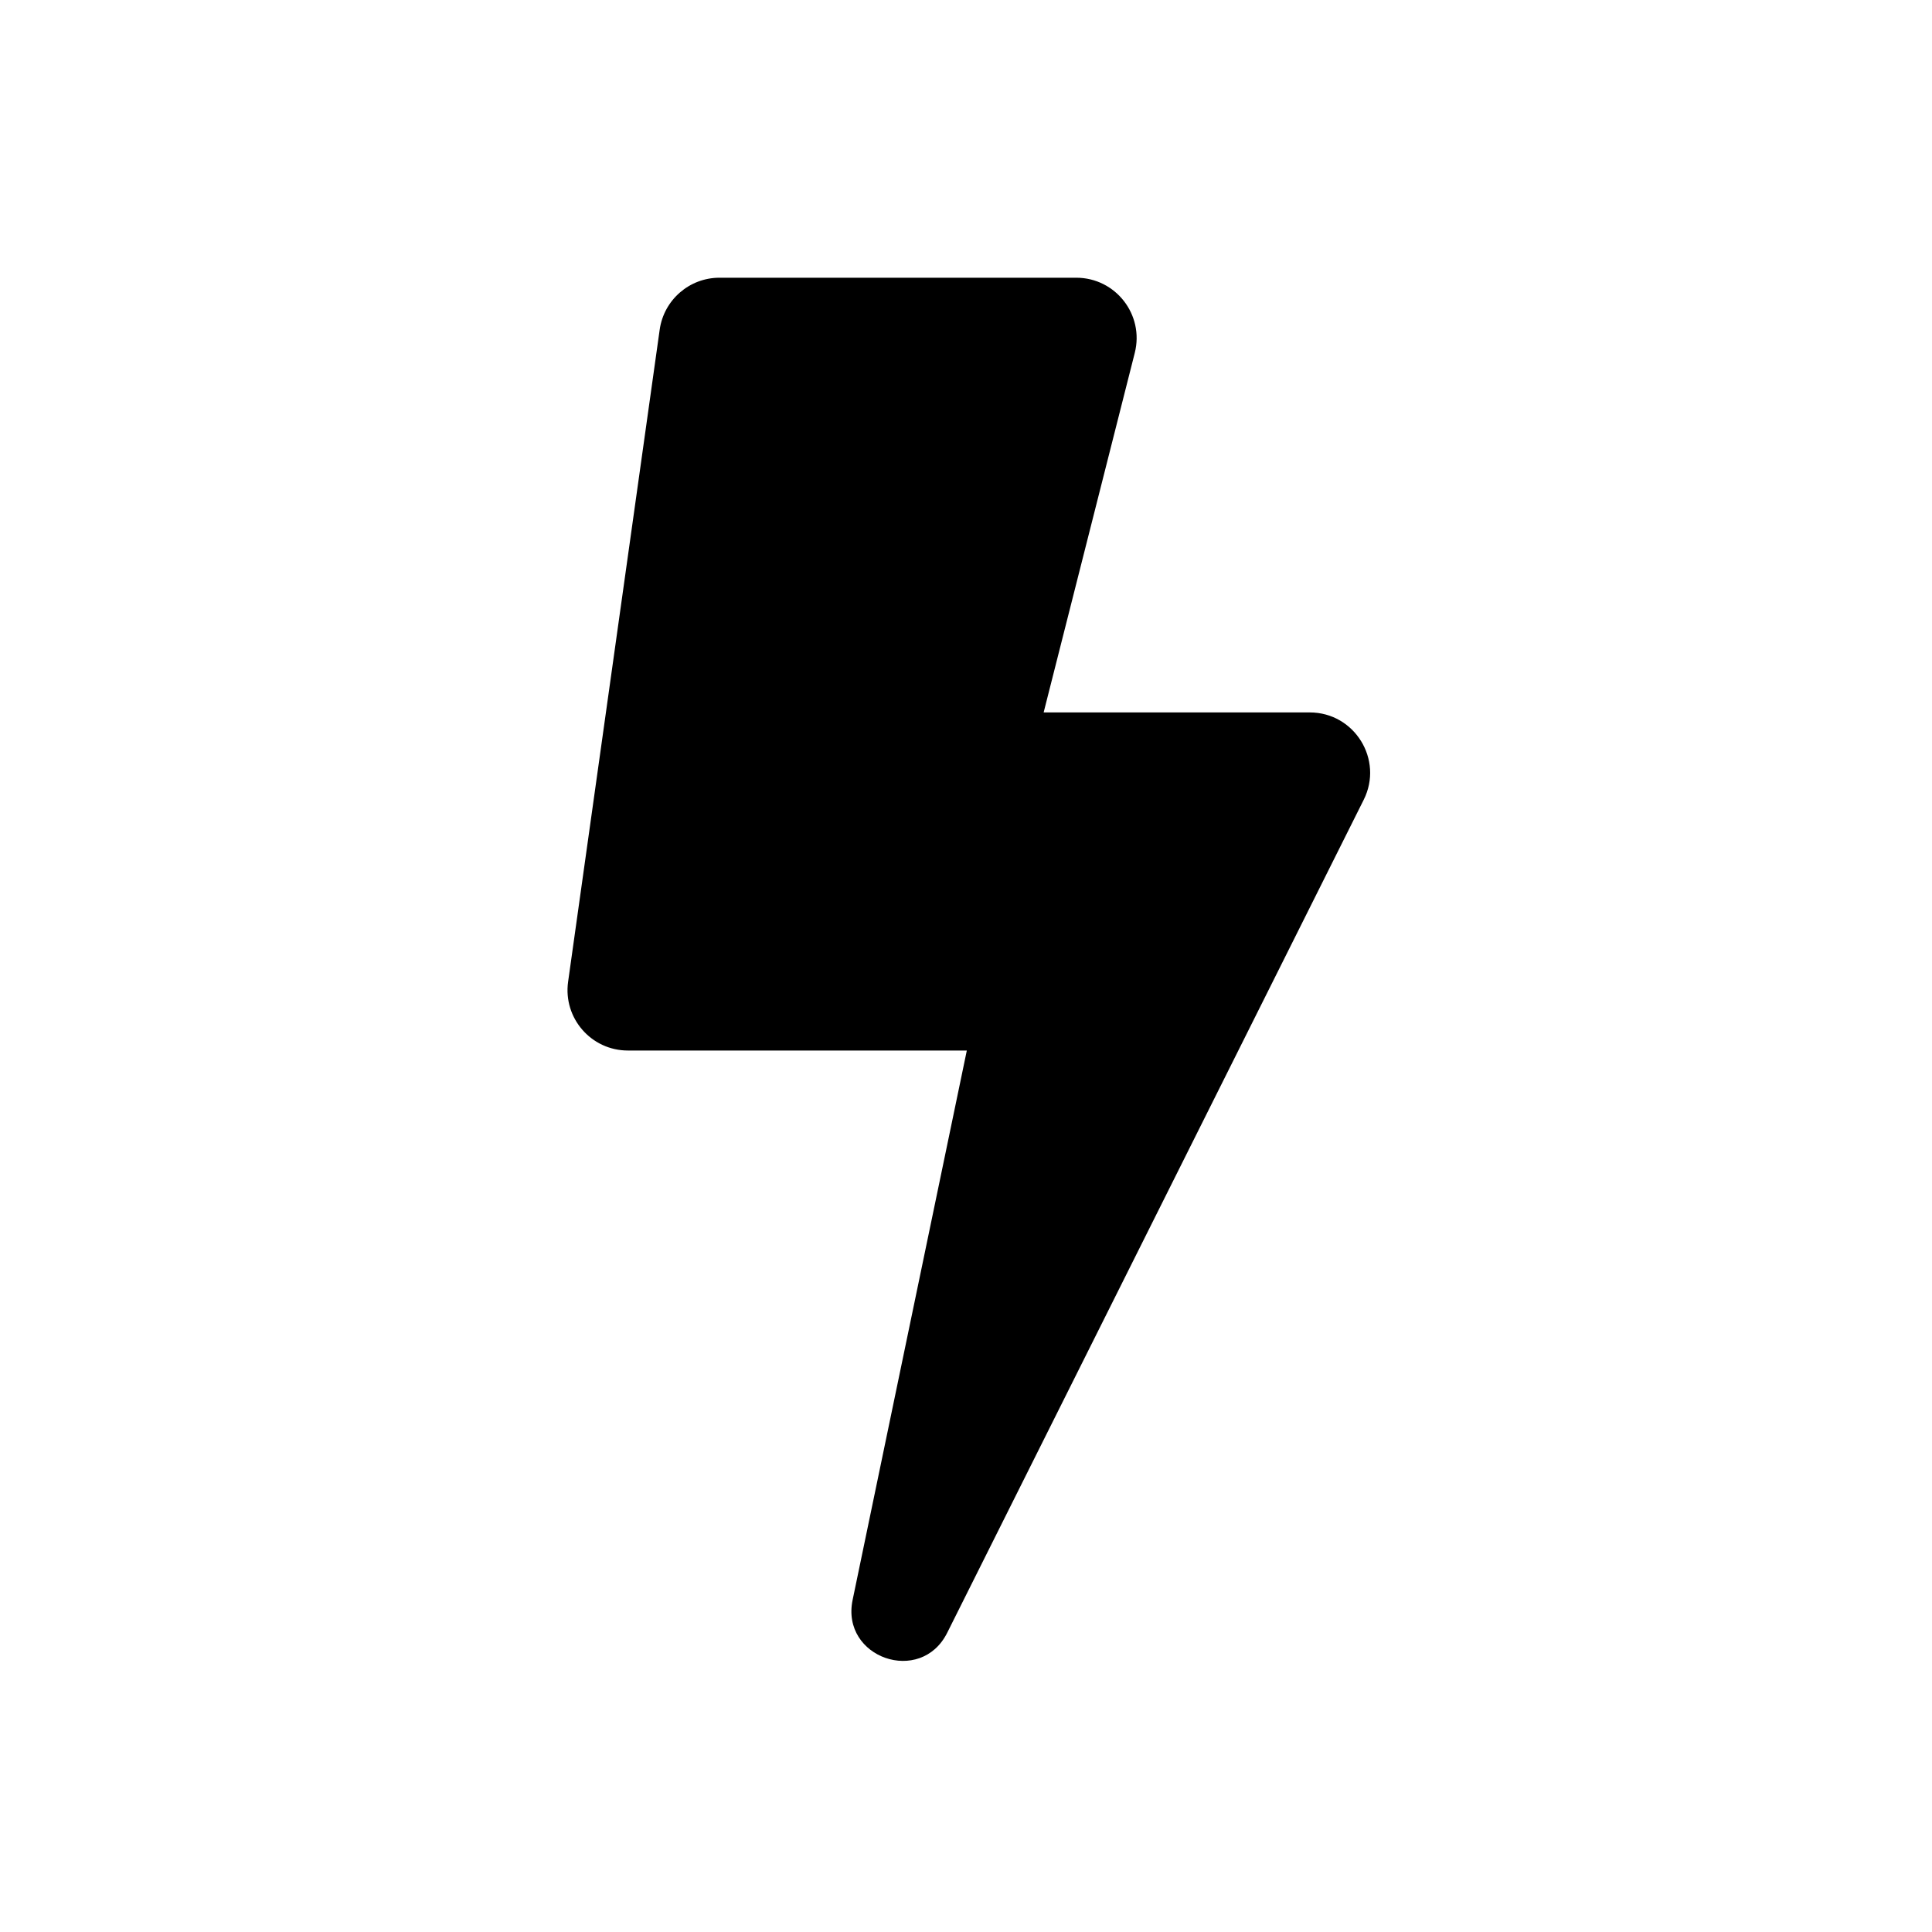 <svg viewBox="0 0 80 80" fill="none">
  <path fill-rule="evenodd" clip-rule="evenodd" d="M28.802 13.861C28.871 13.367 29.294 13 29.792 13L44.565 13C45.217 13 45.694 13.614 45.534 14.246L41.443 30.388C41.364 30.698 41.599 31 41.919 31H44.165H46.919H54.232C54.975 31 55.459 31.782 55.126 32.447L37.88 66.94C37.571 67.558 36.633 67.233 36.773 66.556L41.628 43.203C41.757 42.583 41.283 42 40.649 42H38.5H35.919H26C25.393 42 24.925 41.463 25.01 40.861L28.802 13.861Z" fill="currentColor" />
  <path d="M41.628 43.203L40.159 42.898L41.628 43.203ZM37.88 66.94L36.538 66.269L37.88 66.94ZM41.443 30.388L39.989 30.02L41.443 30.388ZM55.126 32.447L53.784 31.776L55.126 32.447ZM28.802 13.861L27.316 13.652L28.802 13.861ZM45.534 14.246L46.988 14.614L45.534 14.246ZM44.565 11.5L29.792 11.5V14.5L44.565 14.5V11.5ZM42.897 30.756L46.988 14.614L44.08 13.877L39.989 30.02L42.897 30.756ZM41.919 32.5H44.165V29.5H41.919V32.5ZM44.165 32.5H46.919V29.5H44.165V32.5ZM54.232 29.5H46.919V32.5H54.232V29.5ZM39.221 67.611L56.468 33.118L53.784 31.776L36.538 66.269L39.221 67.611ZM40.159 42.898L35.305 66.25L38.242 66.861L43.096 43.509L40.159 42.898ZM40.649 40.5H38.5L38.5 43.5H40.649L40.649 40.5ZM38.5 40.5H35.919L35.919 43.5H38.5L38.5 40.5ZM26 43.5H35.919L35.919 40.5H26V43.5ZM27.316 13.652L23.524 40.652L26.495 41.069L30.287 14.069L27.316 13.652ZM43.096 43.509C43.419 41.957 42.234 40.5 40.649 40.5L40.649 43.5C40.332 43.5 40.095 43.209 40.159 42.898L43.096 43.509ZM36.538 66.269C36.631 66.084 36.811 65.909 37.055 65.822C37.276 65.744 37.486 65.76 37.65 65.817C37.814 65.873 37.989 65.991 38.114 66.19C38.251 66.409 38.284 66.658 38.242 66.861L35.305 66.25C34.807 68.647 38.127 69.8 39.221 67.611L36.538 66.269ZM39.989 30.02C39.67 31.278 40.621 32.5 41.919 32.5V29.5C42.577 29.5 43.059 30.119 42.897 30.756L39.989 30.02ZM54.232 32.5C53.86 32.5 53.618 32.109 53.784 31.776L56.468 33.118C57.299 31.456 56.09 29.5 54.232 29.5V32.5ZM26 40.5C26.304 40.5 26.538 40.769 26.495 41.069L23.524 40.652C23.313 42.157 24.481 43.5 26 43.5V40.5ZM29.792 11.5C28.546 11.5 27.49 12.418 27.316 13.652L30.287 14.069C30.253 14.316 30.041 14.5 29.792 14.5V11.5ZM44.565 14.5C44.239 14.5 44 14.193 44.08 13.877L46.988 14.614C47.389 13.034 46.195 11.5 44.565 11.5V14.5Z" fill="currentColor" />
</svg>
